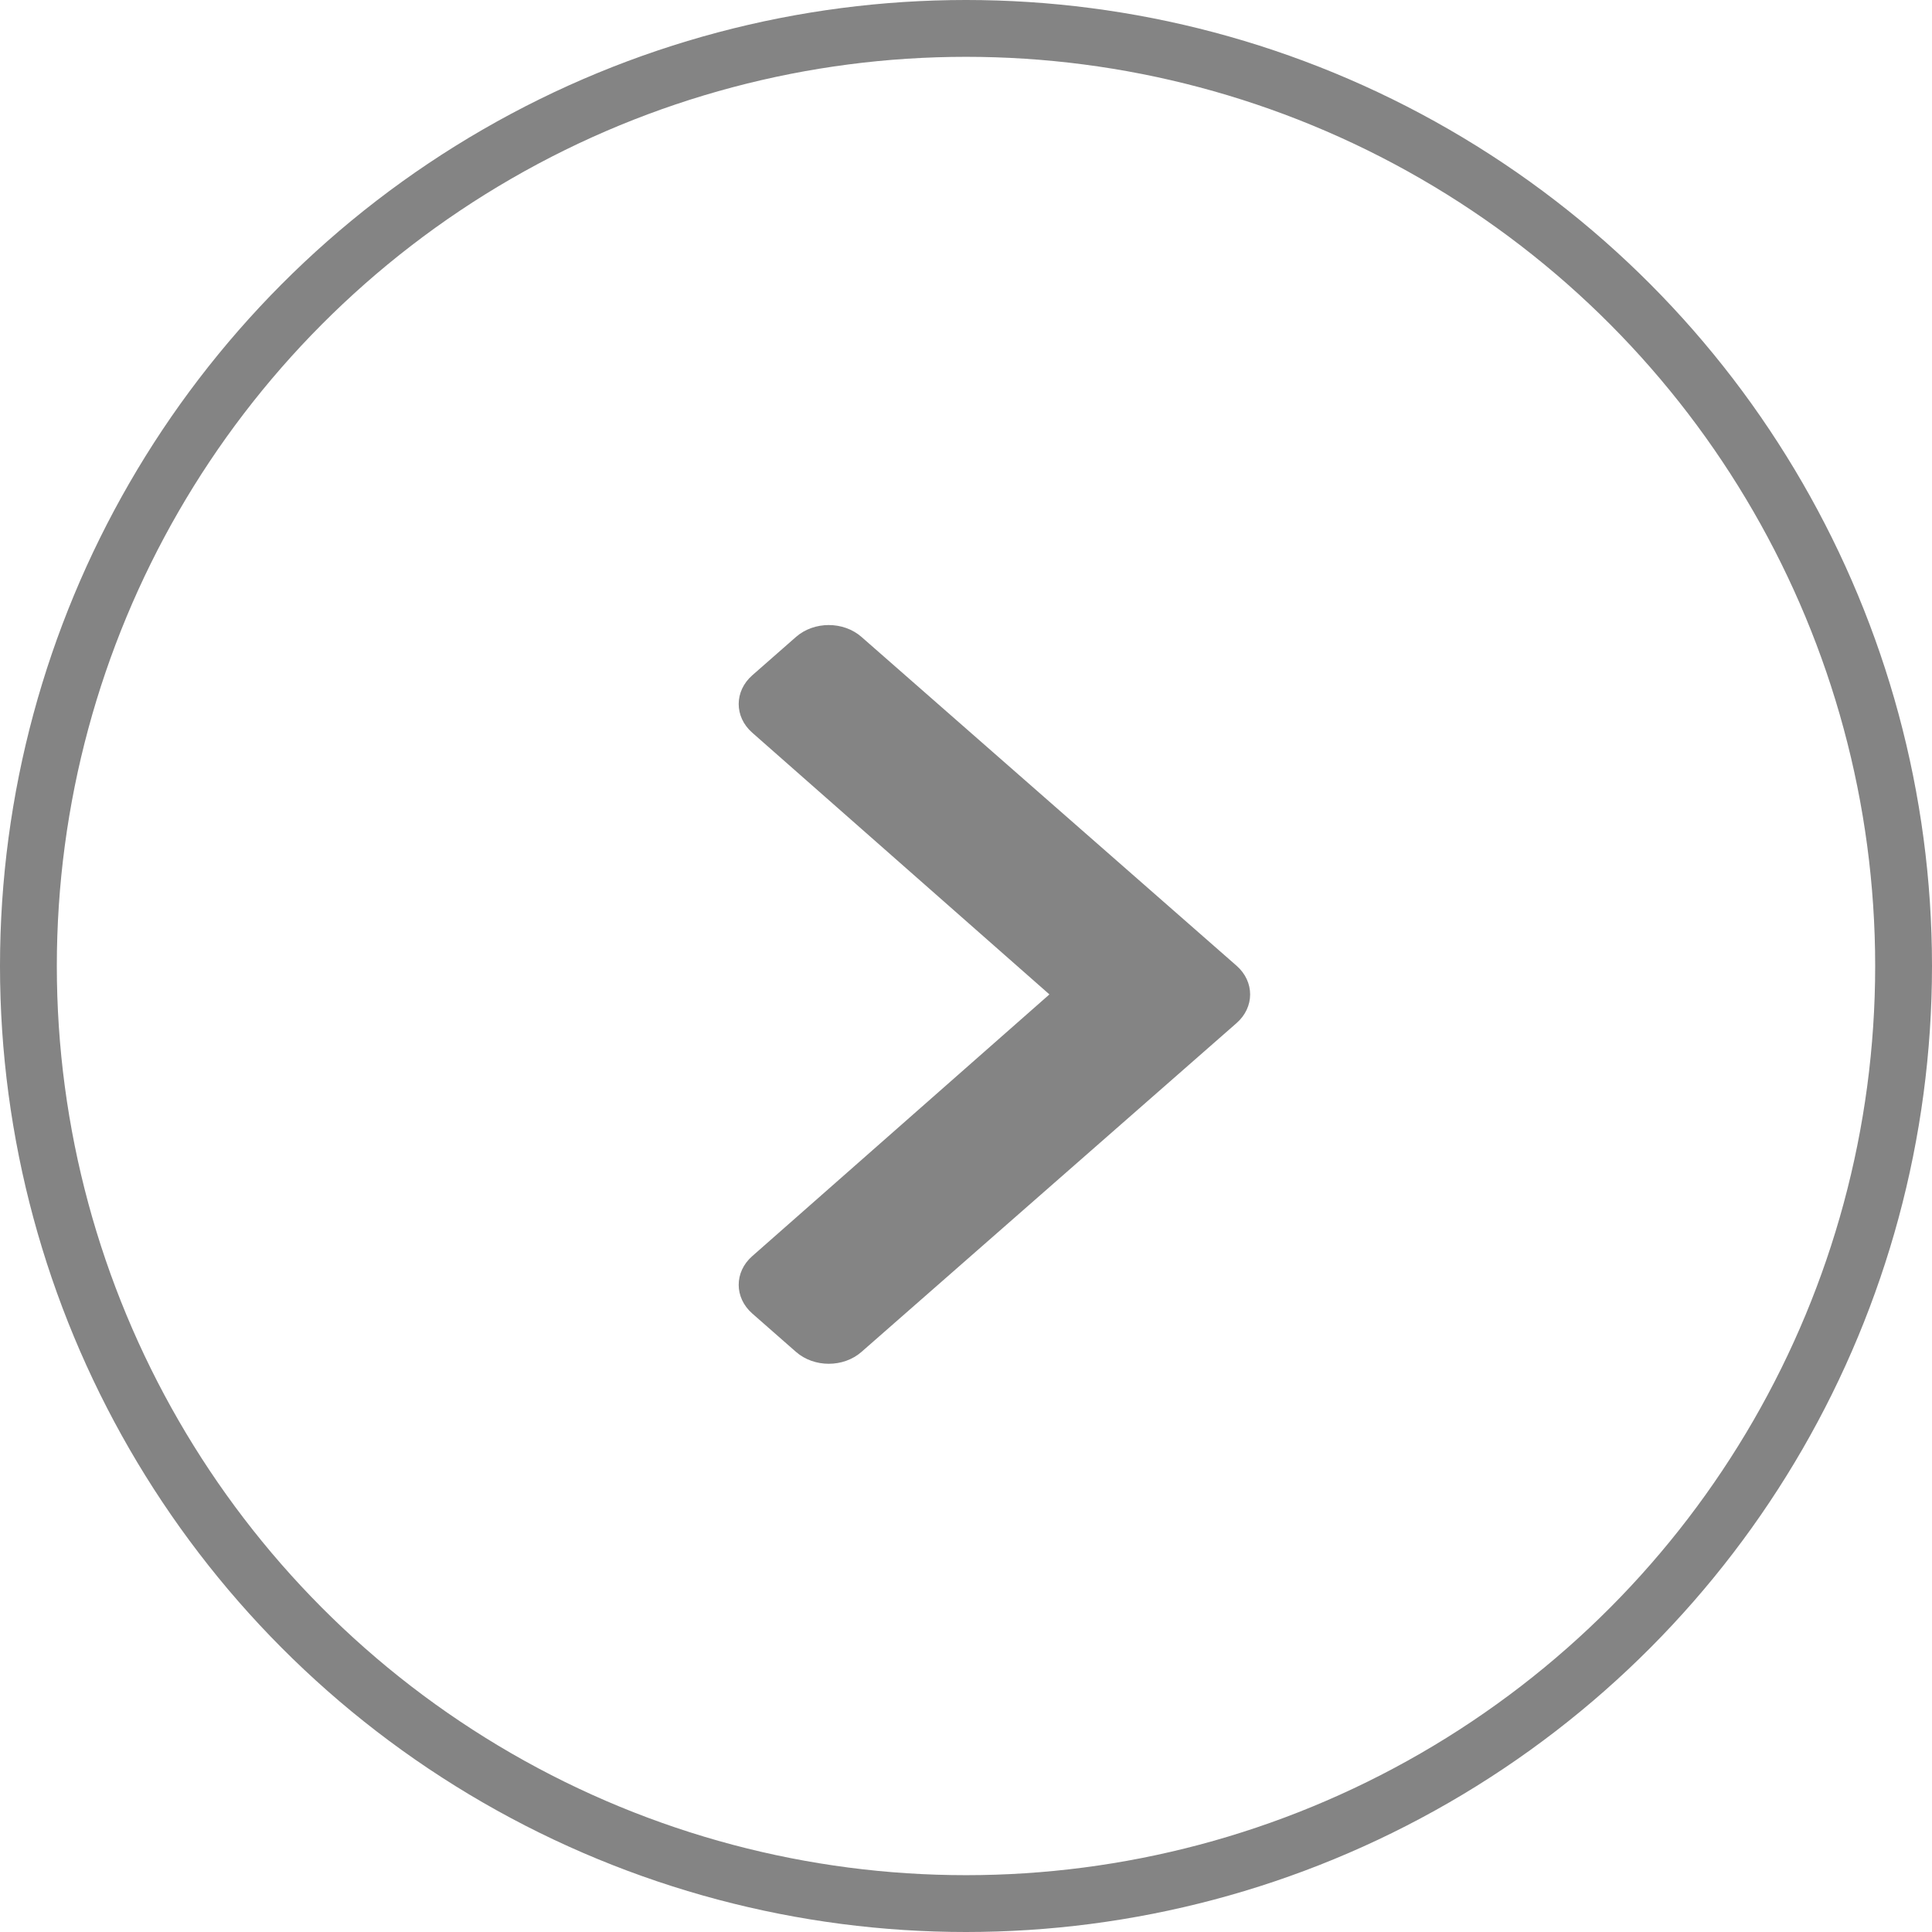 <svg width="34" height="34" viewBox="0 0 34 34" fill="none" xmlns="http://www.w3.org/2000/svg">
<circle cx="17" cy="17" r="16.5" stroke="#848484"/>
<path d="M21.761 18.005L15.161 23.791C14.843 24.07 14.327 24.07 14.008 23.791L13.239 23.116C12.921 22.837 12.92 22.386 13.237 22.107L18.468 17.5L13.237 12.893C12.92 12.614 12.921 12.163 13.239 11.884L14.008 11.209C14.327 10.93 14.843 10.93 15.161 11.209L21.761 16.995C22.08 17.274 22.08 17.726 21.761 18.005Z" fill="#848484"/>
</svg>

